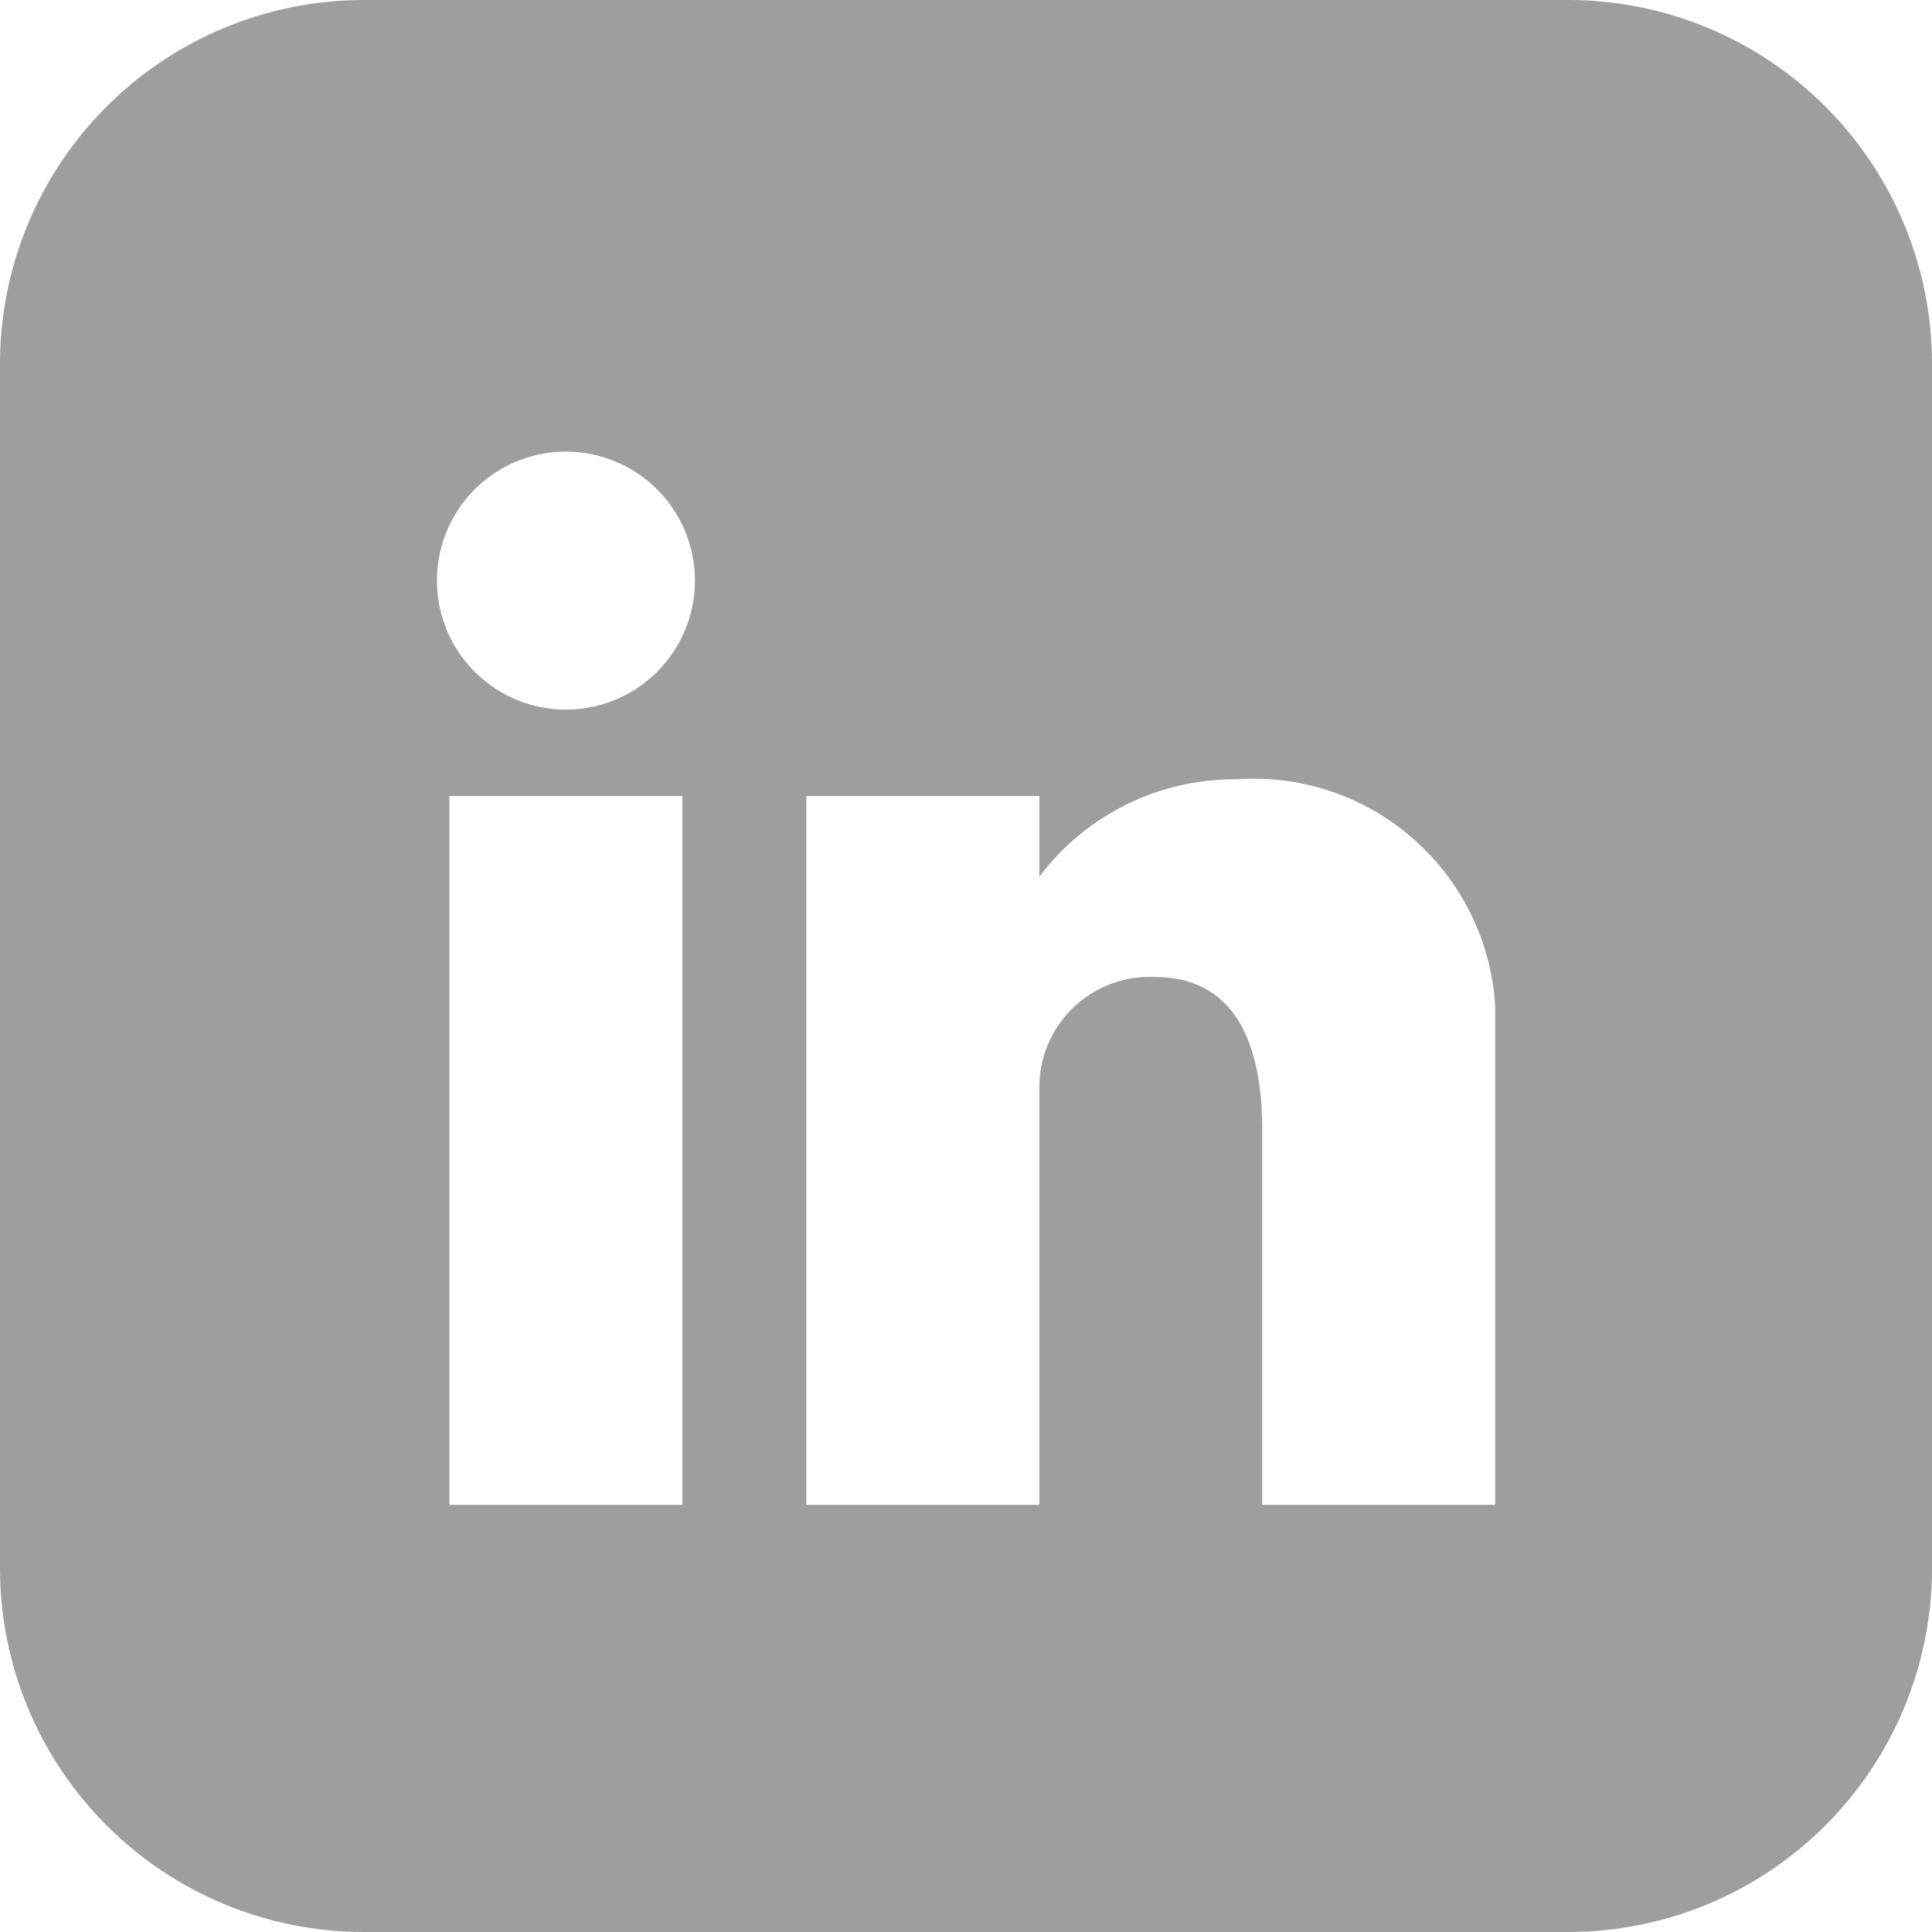 <svg width="30" height="30" viewBox="0 0 30 30" fill="none" xmlns="http://www.w3.org/2000/svg">
<g clip-path="url(#clip0_94_207)">
<path d="M24.366 0H5.634C4.141 0.004 2.711 0.599 1.655 1.655C0.599 2.711 0.004 4.141 0 5.634L0 24.366C0.004 25.859 0.599 27.289 1.655 28.345C2.711 29.401 4.141 29.996 5.634 30H24.366C25.859 29.996 27.289 29.401 28.345 28.345C29.401 27.289 29.996 25.859 30 24.366V5.634C29.996 4.141 29.401 2.711 28.345 1.655C27.289 0.599 25.859 0.004 24.366 0V0ZM10.596 23.367H6.979V12.361H10.596V23.367ZM8.788 11.019C8.392 11.019 8.004 10.901 7.675 10.681C7.346 10.461 7.089 10.148 6.937 9.782C6.786 9.416 6.746 9.013 6.823 8.625C6.9 8.236 7.091 7.879 7.371 7.599C7.651 7.319 8.008 7.128 8.397 7.051C8.785 6.974 9.188 7.014 9.554 7.165C9.92 7.317 10.233 7.574 10.453 7.903C10.673 8.232 10.791 8.62 10.791 9.016C10.791 9.547 10.58 10.056 10.204 10.432C9.828 10.808 9.319 11.019 8.788 11.019ZM23.217 17.553V23.367H19.6V17.553C19.6 15.53 18.666 15.17 17.927 15.17C17.693 15.16 17.46 15.198 17.241 15.281C17.022 15.365 16.822 15.493 16.654 15.656C16.487 15.82 16.355 16.017 16.266 16.234C16.177 16.451 16.134 16.683 16.139 16.918V23.367H12.521V12.361H16.139V13.613C16.494 13.14 16.956 12.757 17.486 12.495C18.016 12.232 18.6 12.097 19.192 12.101C19.687 12.065 20.185 12.127 20.656 12.284C21.128 12.442 21.563 12.691 21.937 13.018C22.311 13.344 22.617 13.742 22.837 14.188C23.057 14.633 23.186 15.118 23.217 15.614V17.553Z" fill="#9E9E9E"/>
</g>
<defs>
<clipPath id="clip0_94_207">
<rect width="30" height="30" fill="white"/>
</clipPath>
</defs>
</svg>
